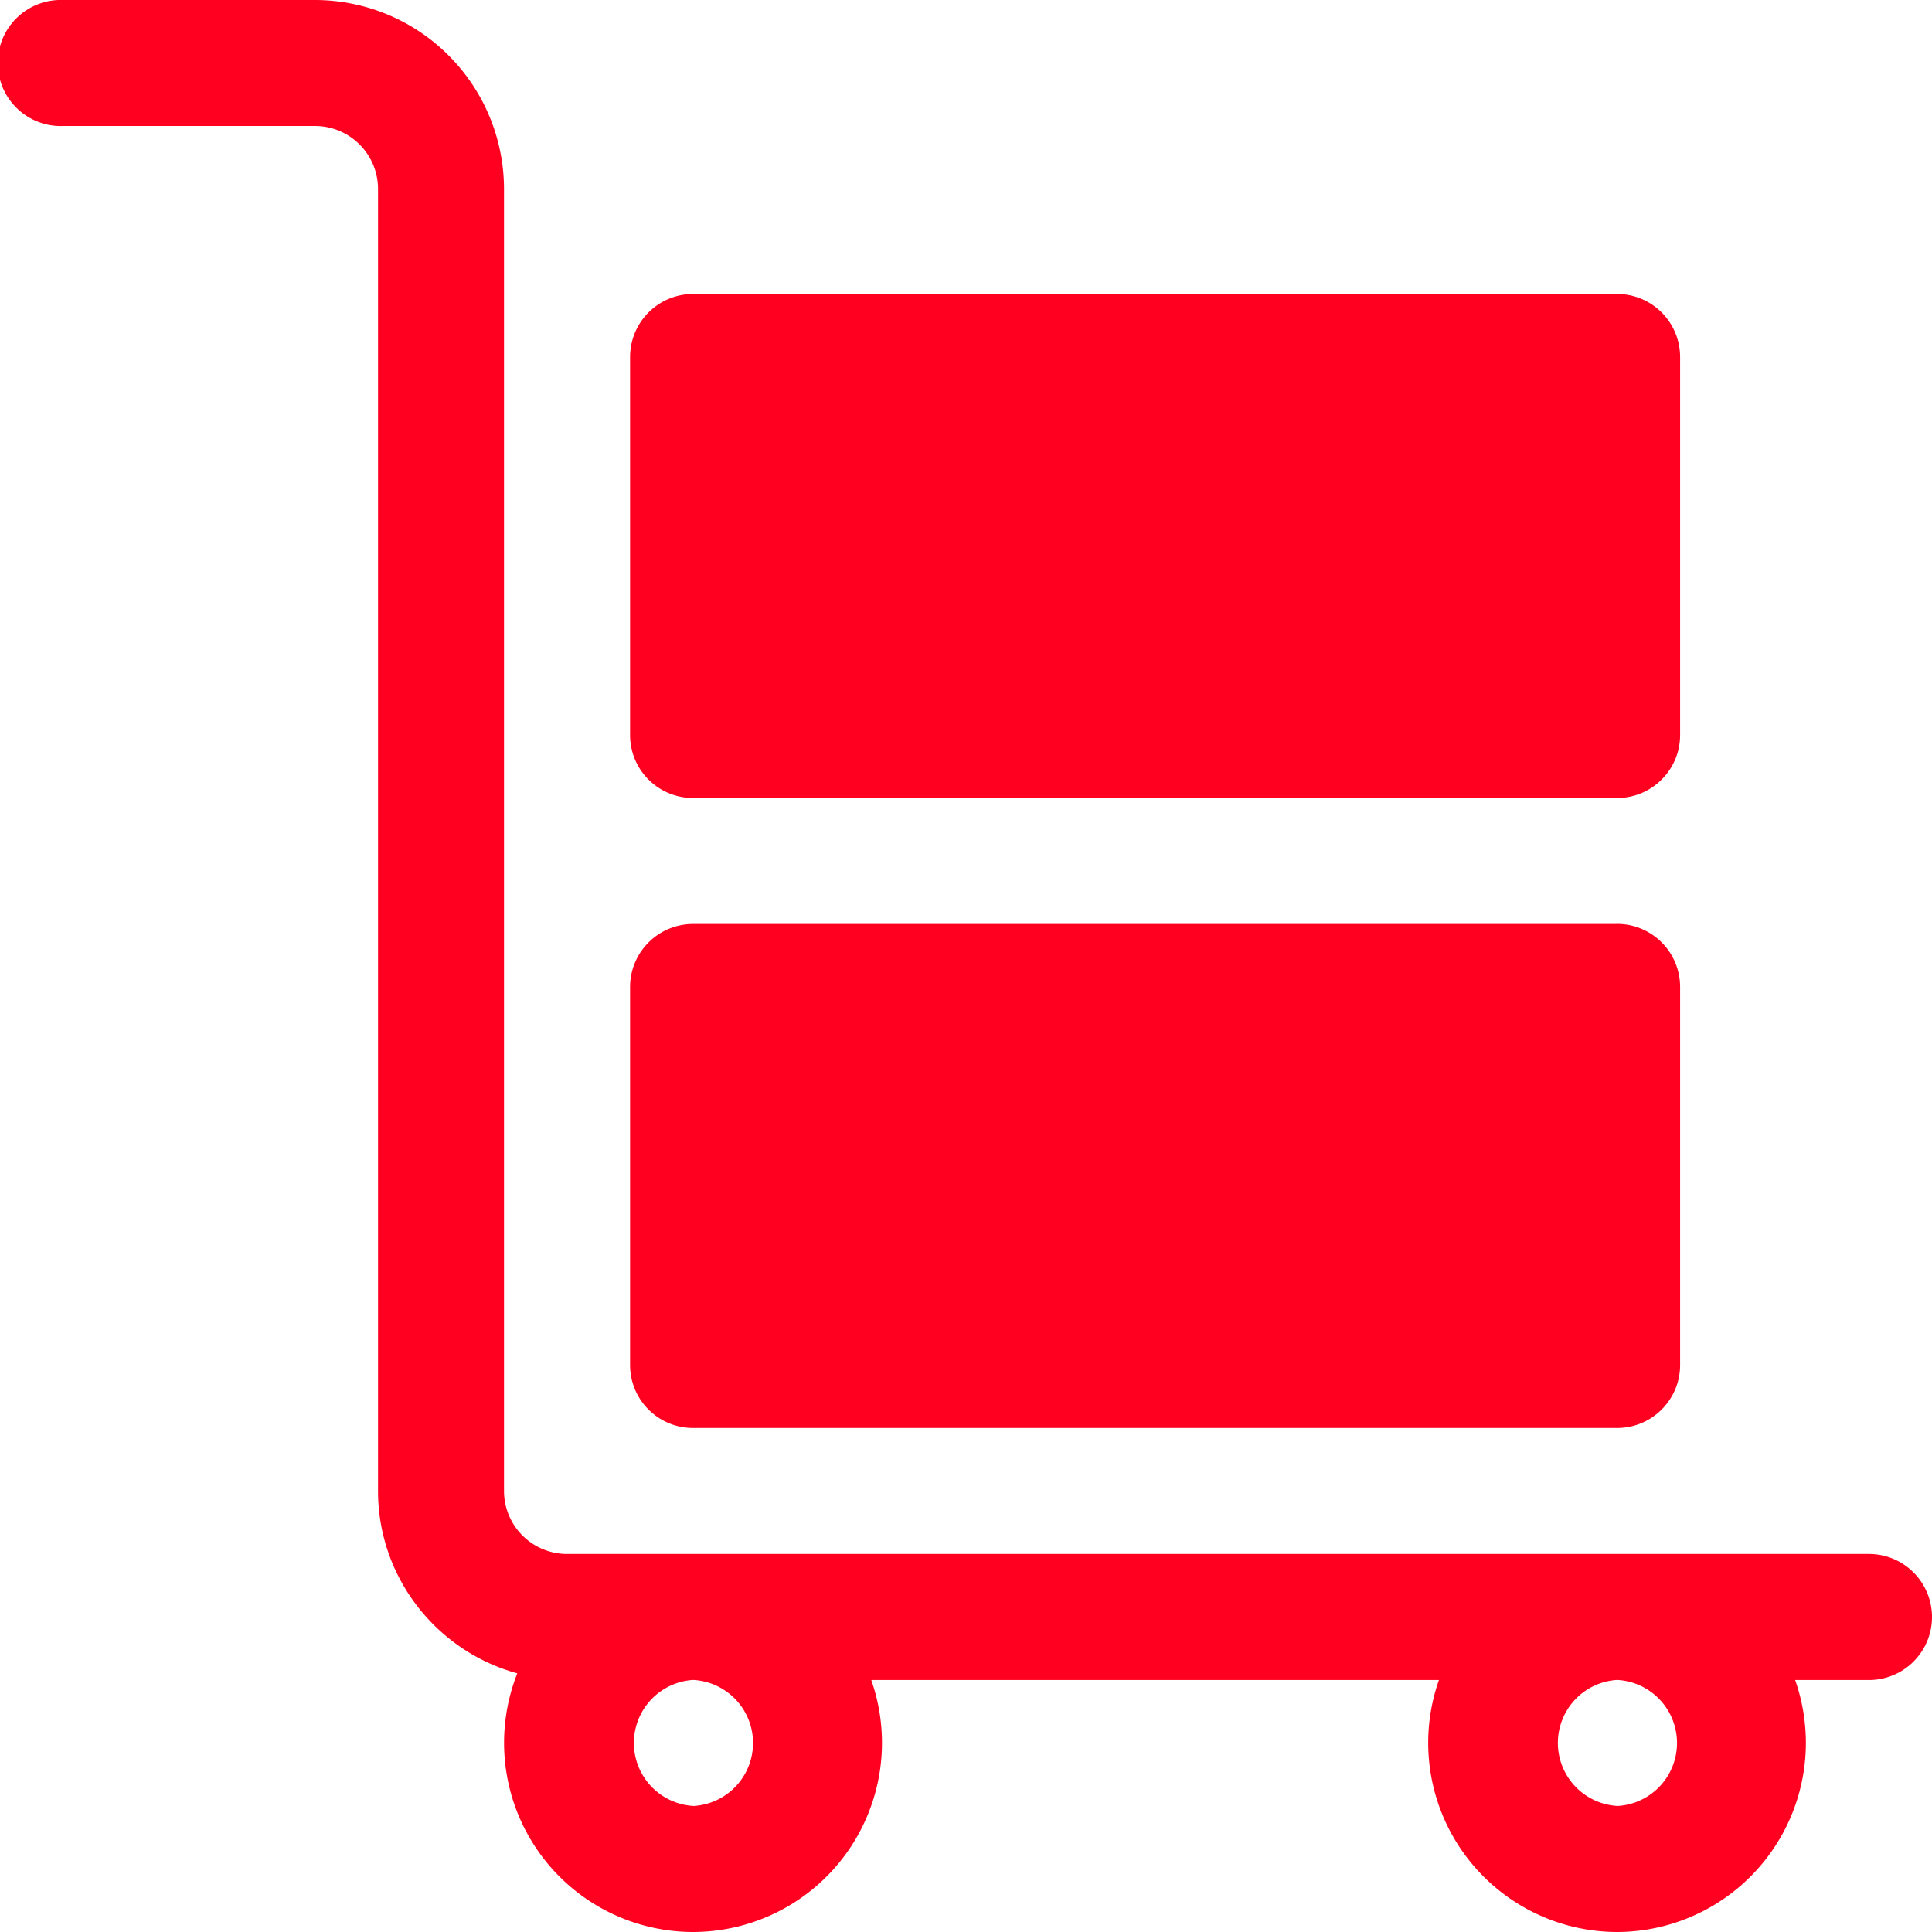 <svg version="1.1" viewBox="0 0 24 24" xmlns="http://www.w3.org/2000/svg">
    <path fill="#ff0020" d="M23.217 19.304H7.043a.783.783 0 0 1-.782-.782V2.348A2.35 2.35 0 0 0 3.913 0H.783a.783.783 0 1 0 0 1.565h3.13c.432 0 .783.351.783.783v16.174c0 1.08.735 1.993 1.73 2.265A2.35 2.35 0 0 0 8.609 24a2.35 2.35 0 0 0 2.214-3.13h7.052A2.35 2.35 0 0 0 20.087 24a2.35 2.35 0 0 0 2.213-3.13h.917a.783.783 0 1 0 0-1.566zM8.61 22.434a.784.784 0 0 1 0-1.565.784.784 0 0 1 0 1.566zm11.478 0a.784.784 0 0 1 0-1.565.784.784 0 0 1 0 1.566z"/>
    <path fill="#ff0020" d="M20.088 11.478H8.61a.783.783 0 0 0-.783.783v4.696c0 .432.35.782.783.782h11.478c.432 0 .783-.35.783-.782V12.26a.783.783 0 0 0-.783-.783zm0-7.826H8.61a.783.783 0 0 0-.783.783v4.696c0 .432.35.782.783.782h11.478c.432 0 .783-.35.783-.782V4.435a.783.783 0 0 0-.783-.783z"/>
</svg>
